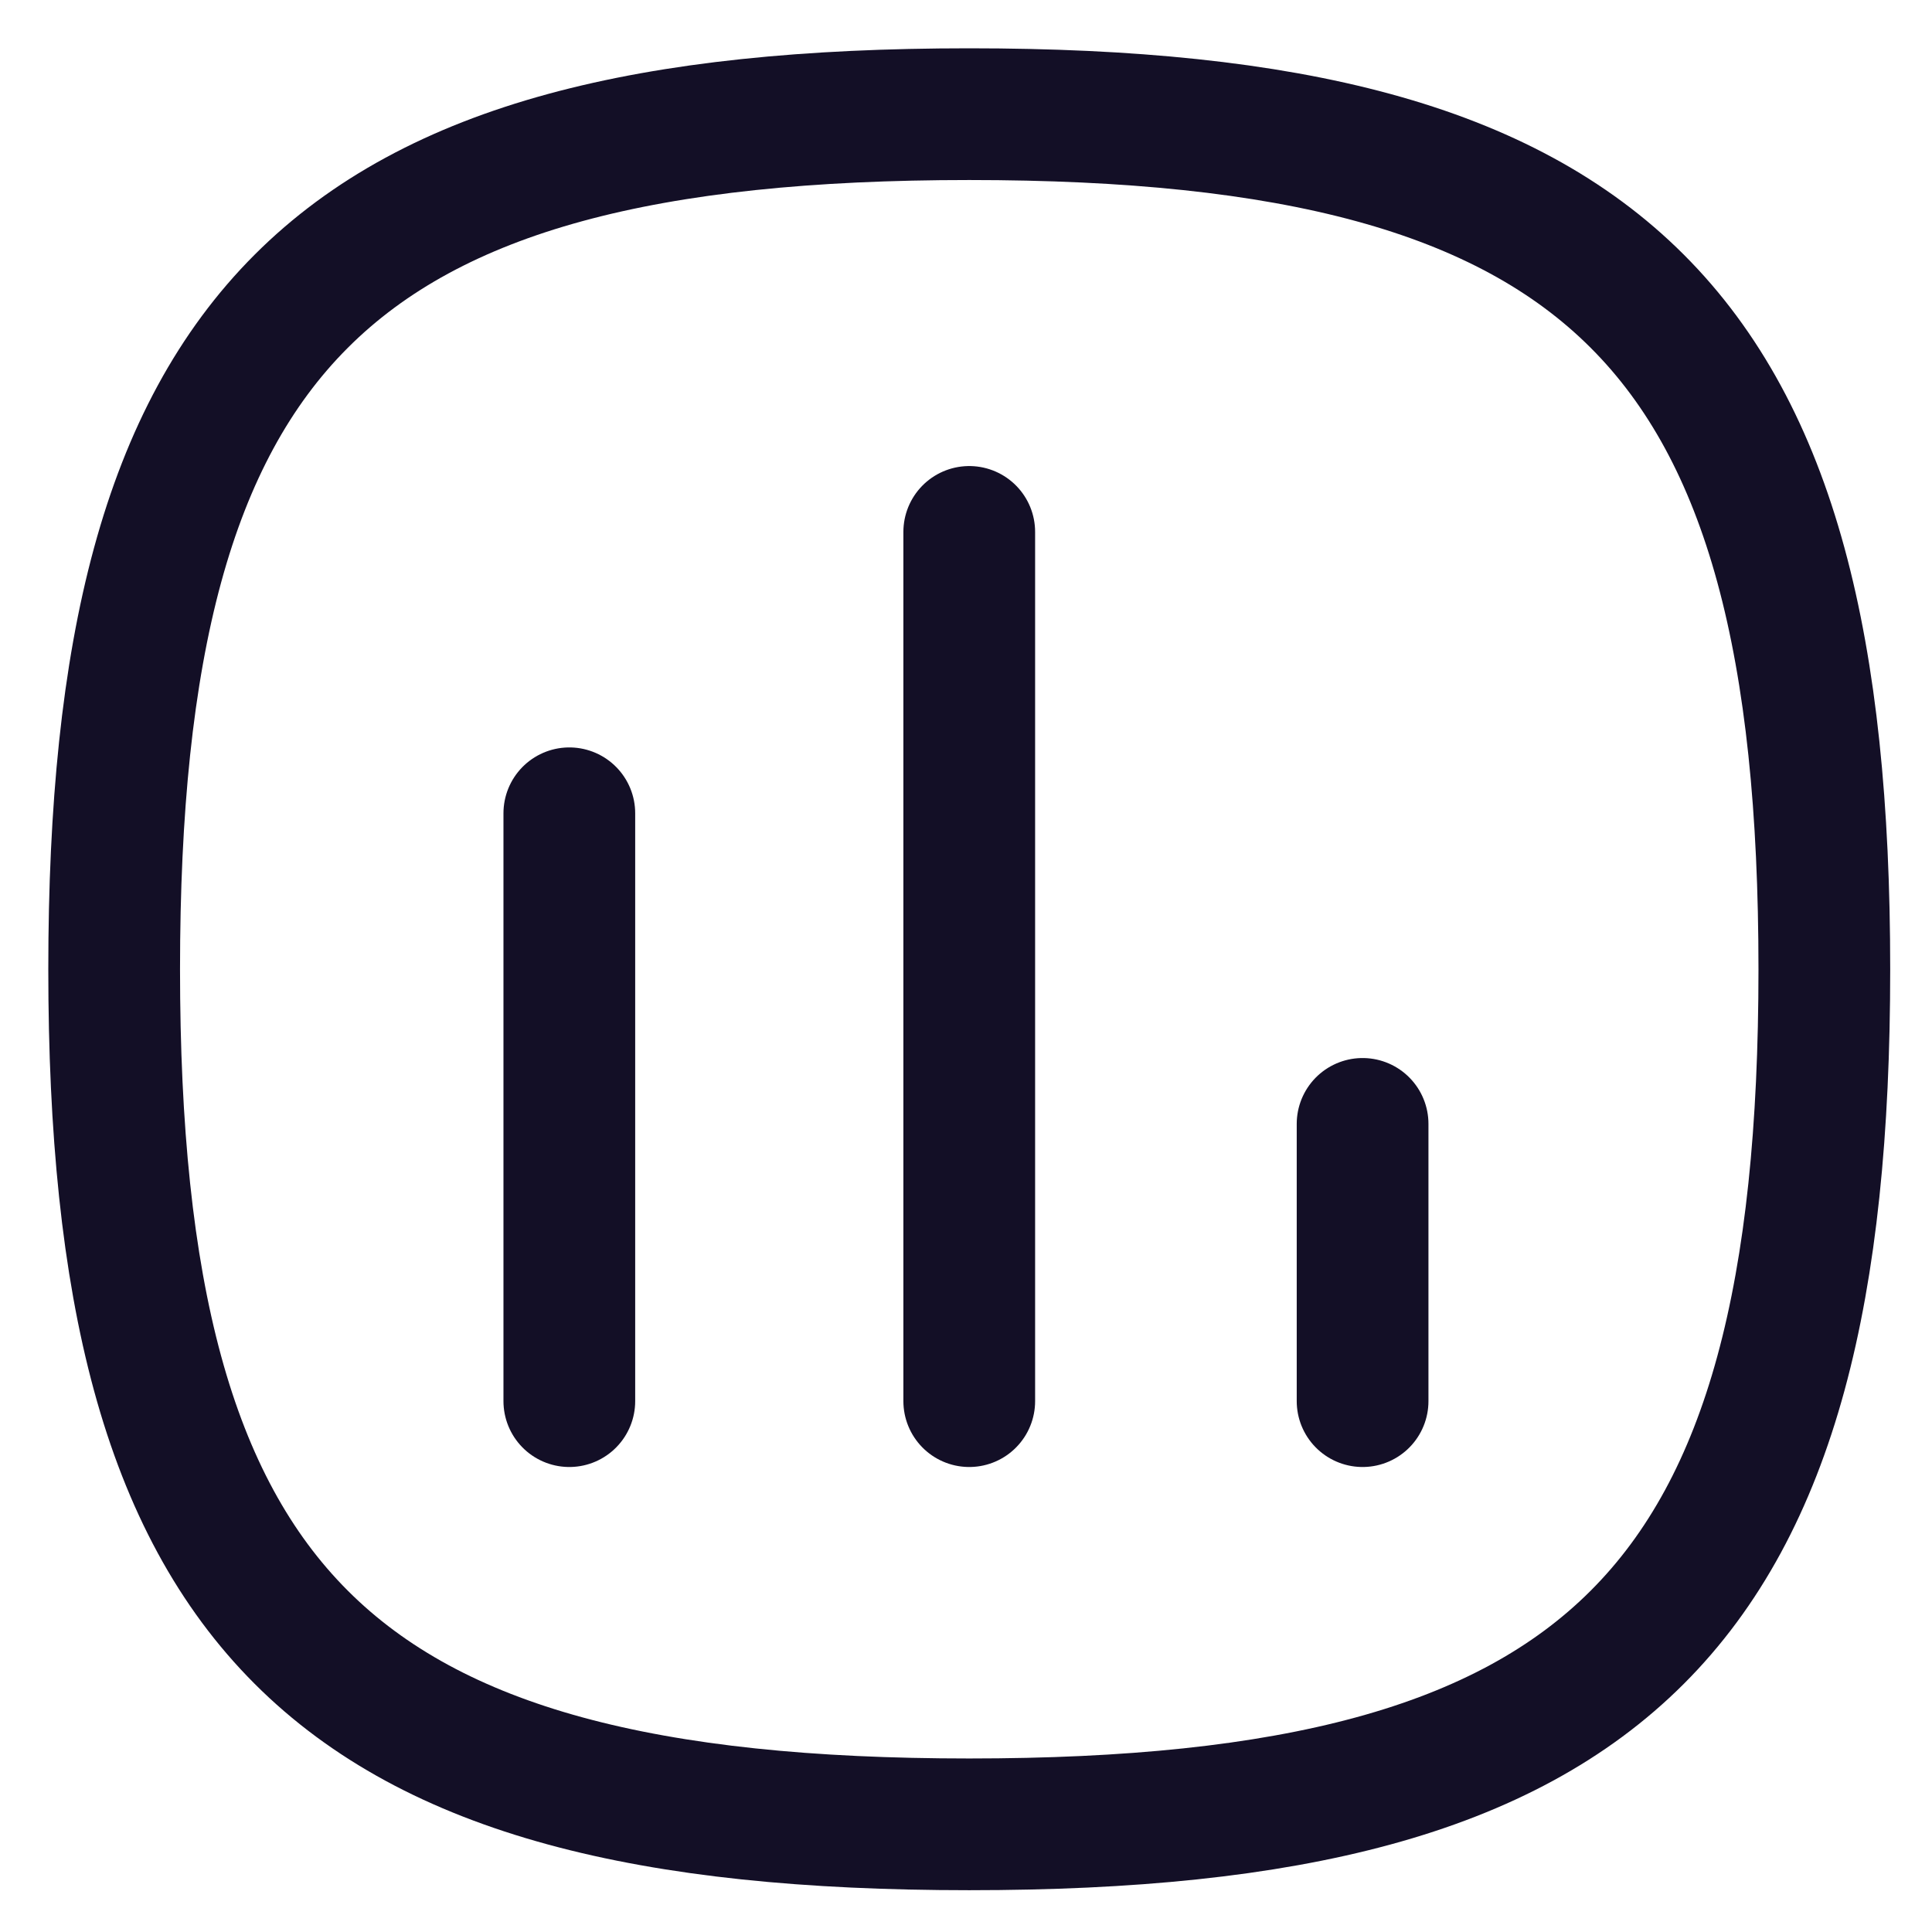 <svg width="22" height="22" viewBox="0 0 22 22" fill="none" xmlns="http://www.w3.org/2000/svg">
<path d="M6.483 9.261V15.955" stroke="#130F26" stroke-width="1.5" stroke-linecap="round" stroke-linejoin="round"/>
<path d="M11.037 6.057V15.955" stroke="#130F26" stroke-width="1.5" stroke-linecap="round" stroke-linejoin="round"/>
<path d="M15.516 12.798V15.955" stroke="#130F26" stroke-width="1.5" stroke-linecap="round" stroke-linejoin="round"/>
<path fill-rule="evenodd" clip-rule="evenodd" d="M1.3 11.037C1.3 3.735 3.735 1.3 11.037 1.3C18.339 1.3 20.774 3.735 20.774 11.037C20.774 18.339 18.339 20.774 11.037 20.774C3.735 20.774 1.3 18.339 1.3 11.037Z" stroke="#130F26" stroke-width="1.5" stroke-linecap="round" stroke-linejoin="round"/>
</svg>
